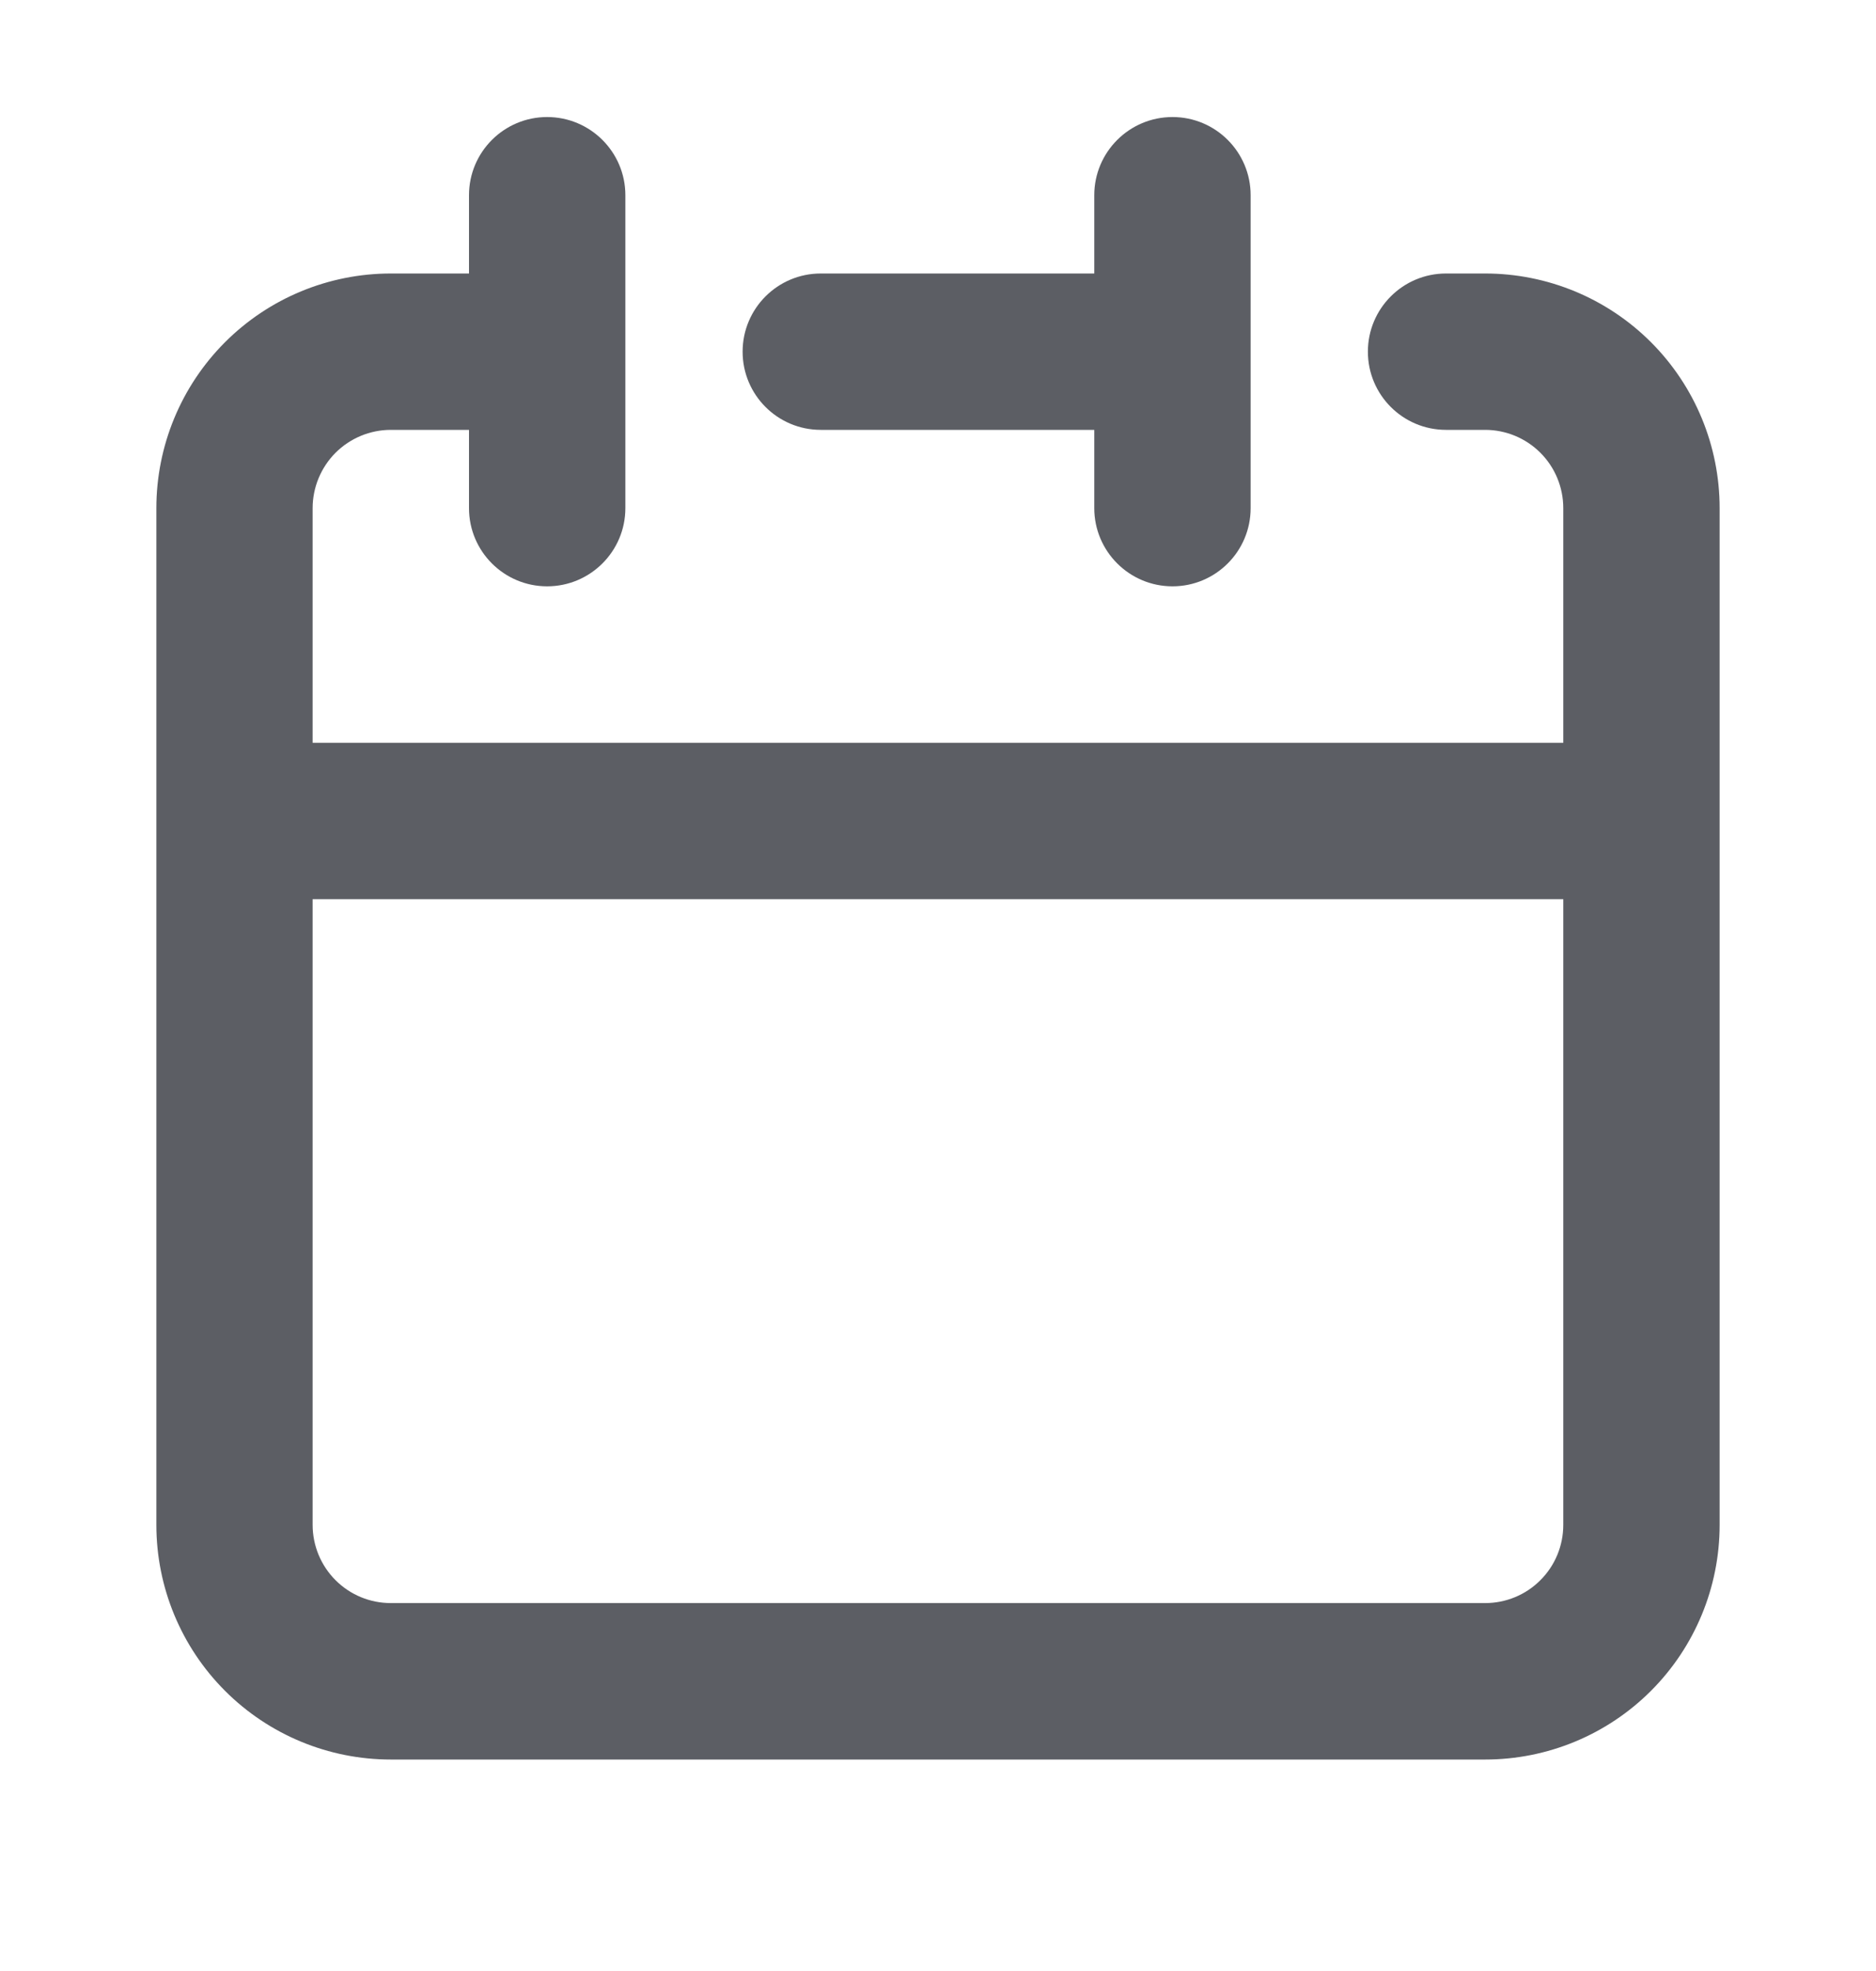<svg xmlns="http://www.w3.org/2000/svg" width="20" height="21" viewBox="0 0 20 21" fill="none">
  <path fill-rule="evenodd" clip-rule="evenodd" d="M6.667 2.08C6.667 1.62 6.293 1.247 5.833 1.247C5.373 1.247 5 1.62 5 2.08V2.914H4.167C3.503 2.914 2.868 3.177 2.399 3.646C1.93 4.115 1.667 4.751 1.667 5.414V16.247C1.667 16.91 1.93 17.546 2.399 18.015C2.868 18.484 3.503 18.747 4.167 18.747H15.833C16.496 18.747 17.132 18.484 17.601 18.015C18.07 17.546 18.333 16.91 18.333 16.247V5.414C18.333 4.751 18.07 4.115 17.601 3.646C17.132 3.177 16.496 2.914 15.833 2.914H15.416C14.956 2.914 14.583 3.287 14.583 3.747C14.583 4.207 14.956 4.58 15.416 4.58H15.833C16.054 4.58 16.266 4.668 16.422 4.824C16.579 4.981 16.666 5.193 16.666 5.414V7.914H3.333V5.414C3.333 5.193 3.421 4.981 3.577 4.824C3.734 4.668 3.945 4.58 4.167 4.58H5V5.414C5 5.874 5.373 6.247 5.833 6.247C6.293 6.247 6.667 5.874 6.667 5.414V2.08ZM3.577 16.836C3.421 16.68 3.333 16.468 3.333 16.247V9.58H16.666V16.247C16.666 16.468 16.579 16.68 16.422 16.836C16.266 16.993 16.054 17.08 15.833 17.08H4.167C3.945 17.08 3.734 16.993 3.577 16.836Z" fill="#5C5E64"/>
  <path d="M13.333 2.08C13.333 1.62 12.96 1.247 12.5 1.247C12.04 1.247 11.666 1.62 11.666 2.08V2.914H8.75C8.29 2.914 7.917 3.287 7.917 3.747C7.917 4.207 8.29 4.58 8.75 4.58H11.666V5.414C11.666 5.874 12.04 6.247 12.5 6.247C12.96 6.247 13.333 5.874 13.333 5.414V2.08Z" fill="#5C5E64"/>
</svg>